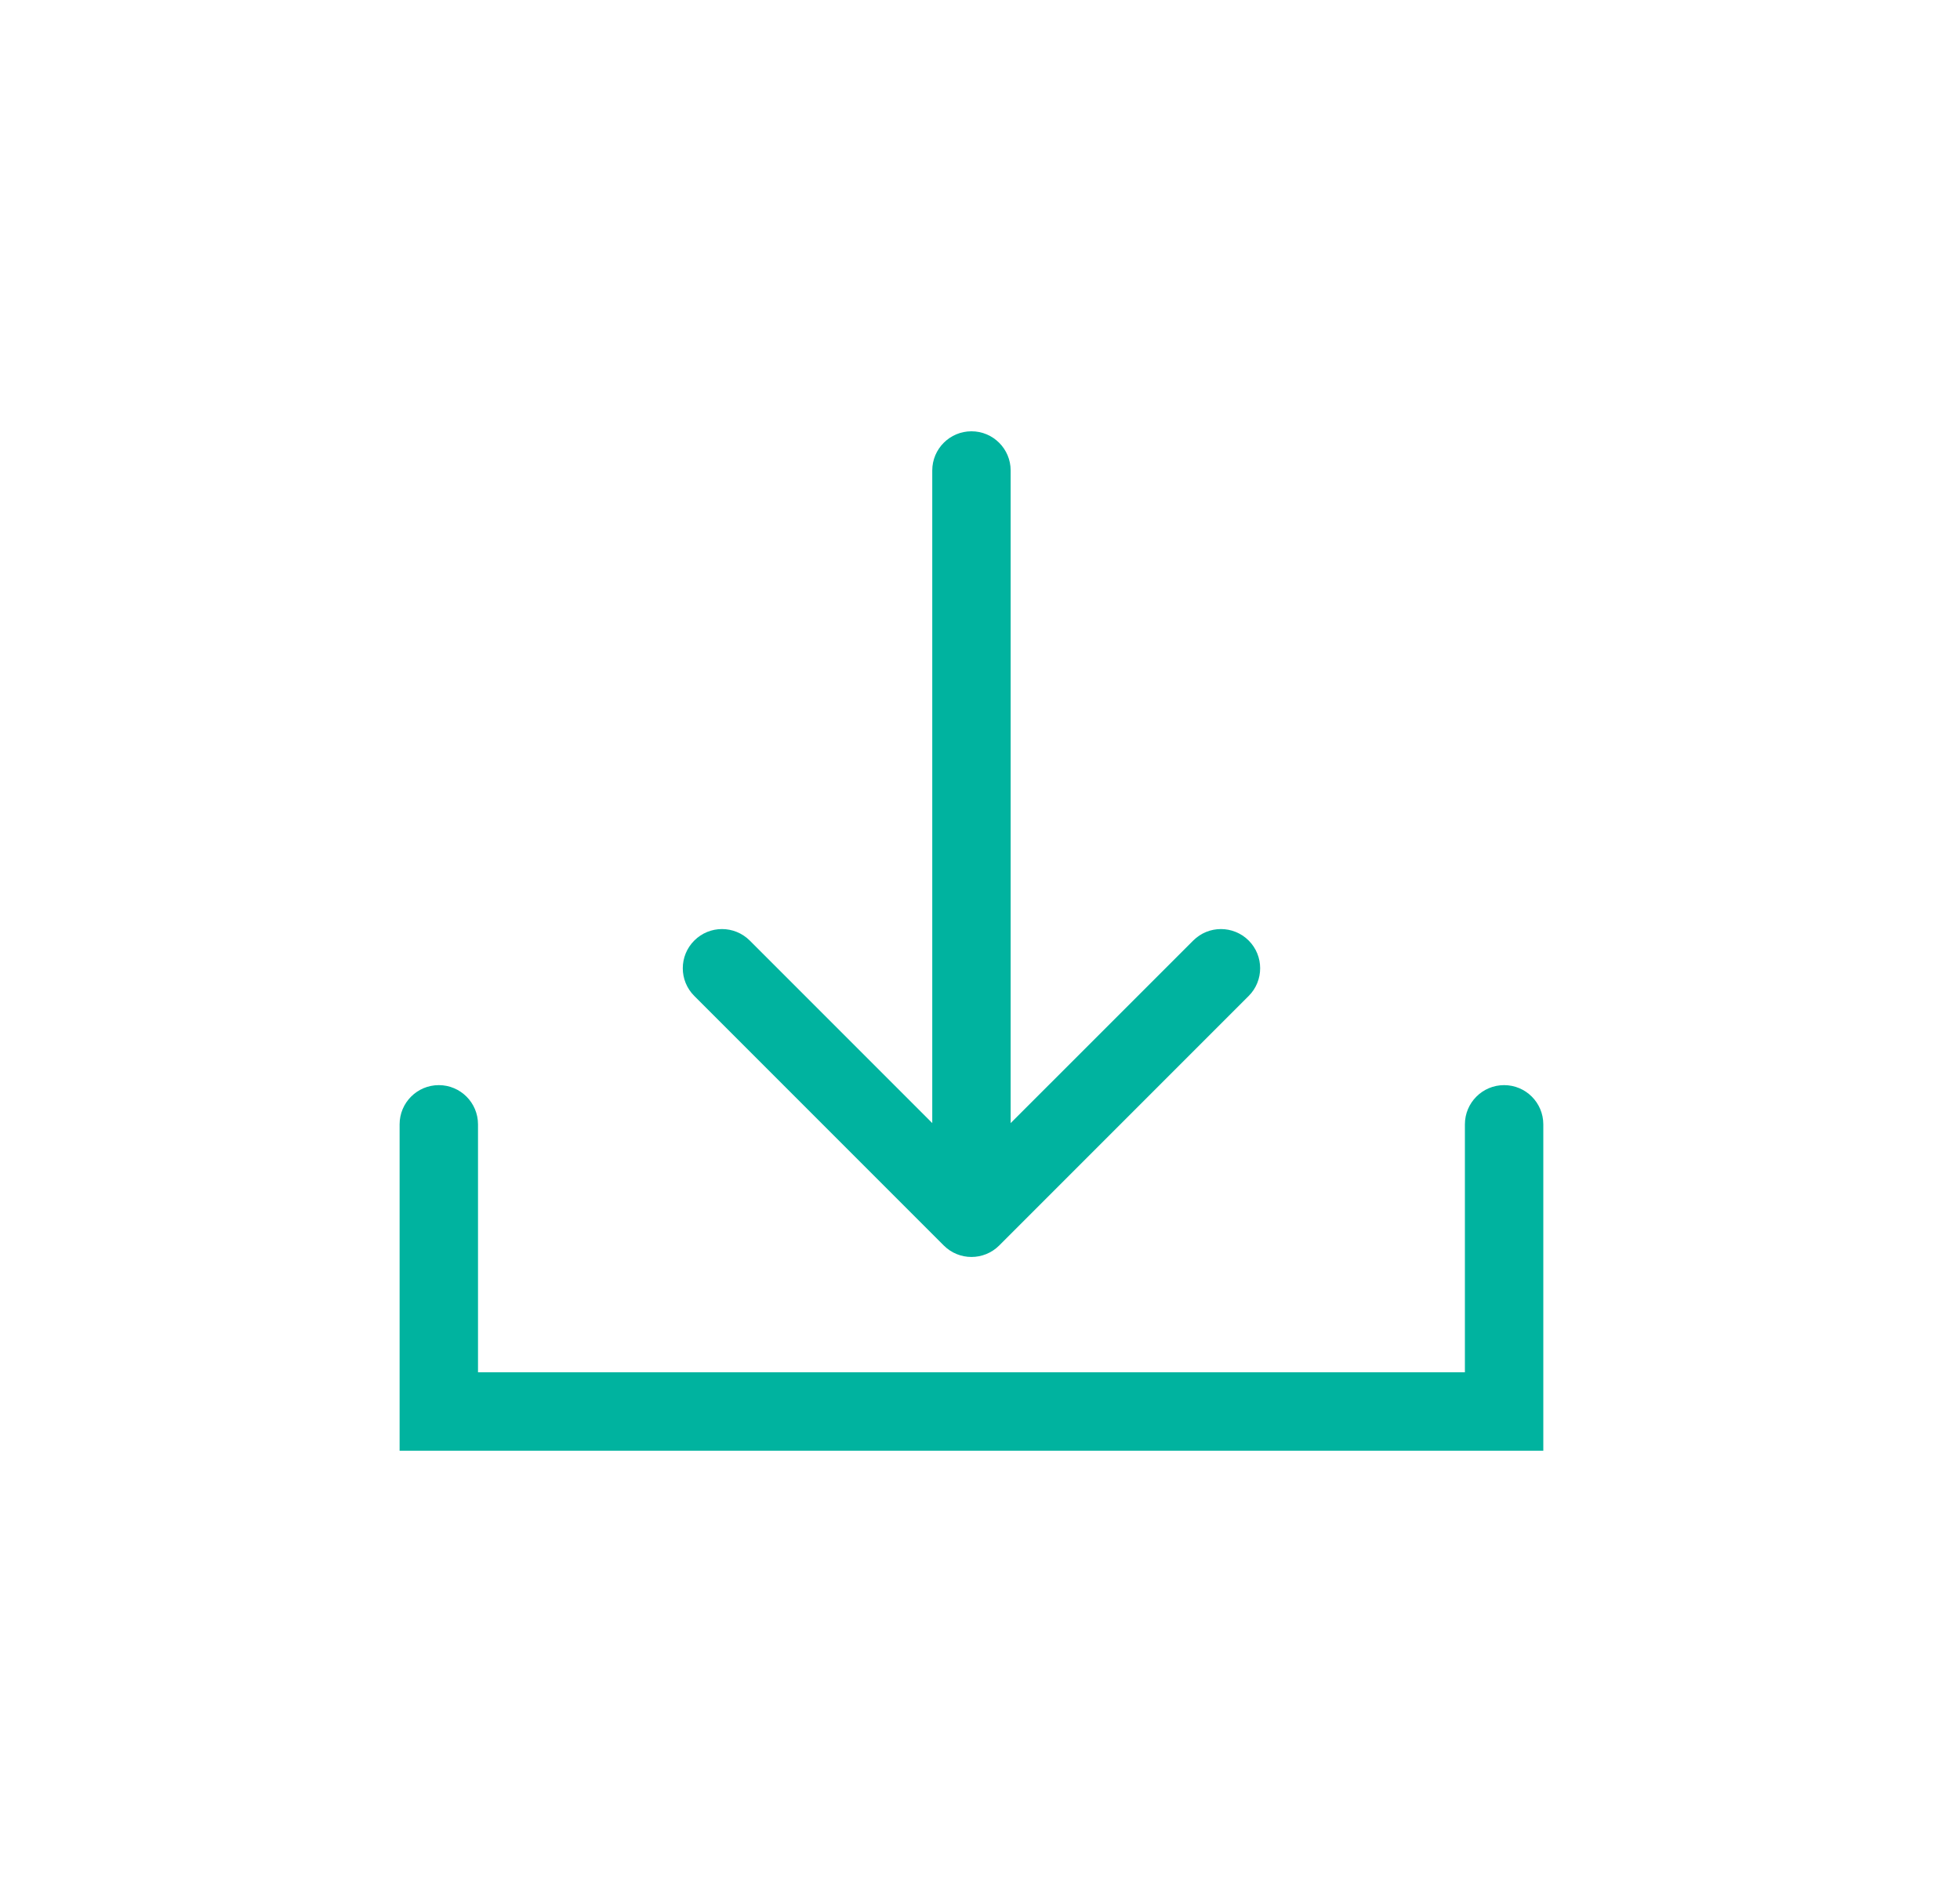 <svg width="25" height="24" viewBox="0 0 25 24" fill="none" xmlns="http://www.w3.org/2000/svg">
<path d="M6.097 14.338C6.097 14.062 5.873 13.838 5.597 13.838C5.321 13.838 5.097 14.062 5.097 14.338H6.097ZM5.597 18H5.097V18.5H5.597V18ZM19.185 18V18.5H19.685V18H19.185ZM19.685 14.338C19.685 14.062 19.461 13.838 19.185 13.838C18.909 13.838 18.685 14.062 18.685 14.338H19.685ZM12.891 6C12.891 5.724 12.667 5.5 12.391 5.5C12.115 5.5 11.891 5.724 11.891 6H12.891ZM12.038 15.883C12.233 16.078 12.549 16.078 12.745 15.883L15.927 12.701C16.122 12.506 16.122 12.189 15.927 11.994C15.731 11.799 15.415 11.799 15.22 11.994L12.391 14.822L9.563 11.994C9.367 11.799 9.051 11.799 8.856 11.994C8.66 12.189 8.66 12.506 8.856 12.701L12.038 15.883ZM5.597 14.338H5.097V18H5.597H6.097V14.338H5.597ZM5.597 18V18.5H19.185V18V17.5H5.597V18ZM12.391 6H11.891V15.529H12.391H12.891V6H12.391ZM19.185 18H19.685V16.169H19.185H18.685V18H19.185ZM19.185 16.169H19.685V14.338H19.185H18.685V16.169H19.185Z" fill="#00B39F"/>
</svg>
